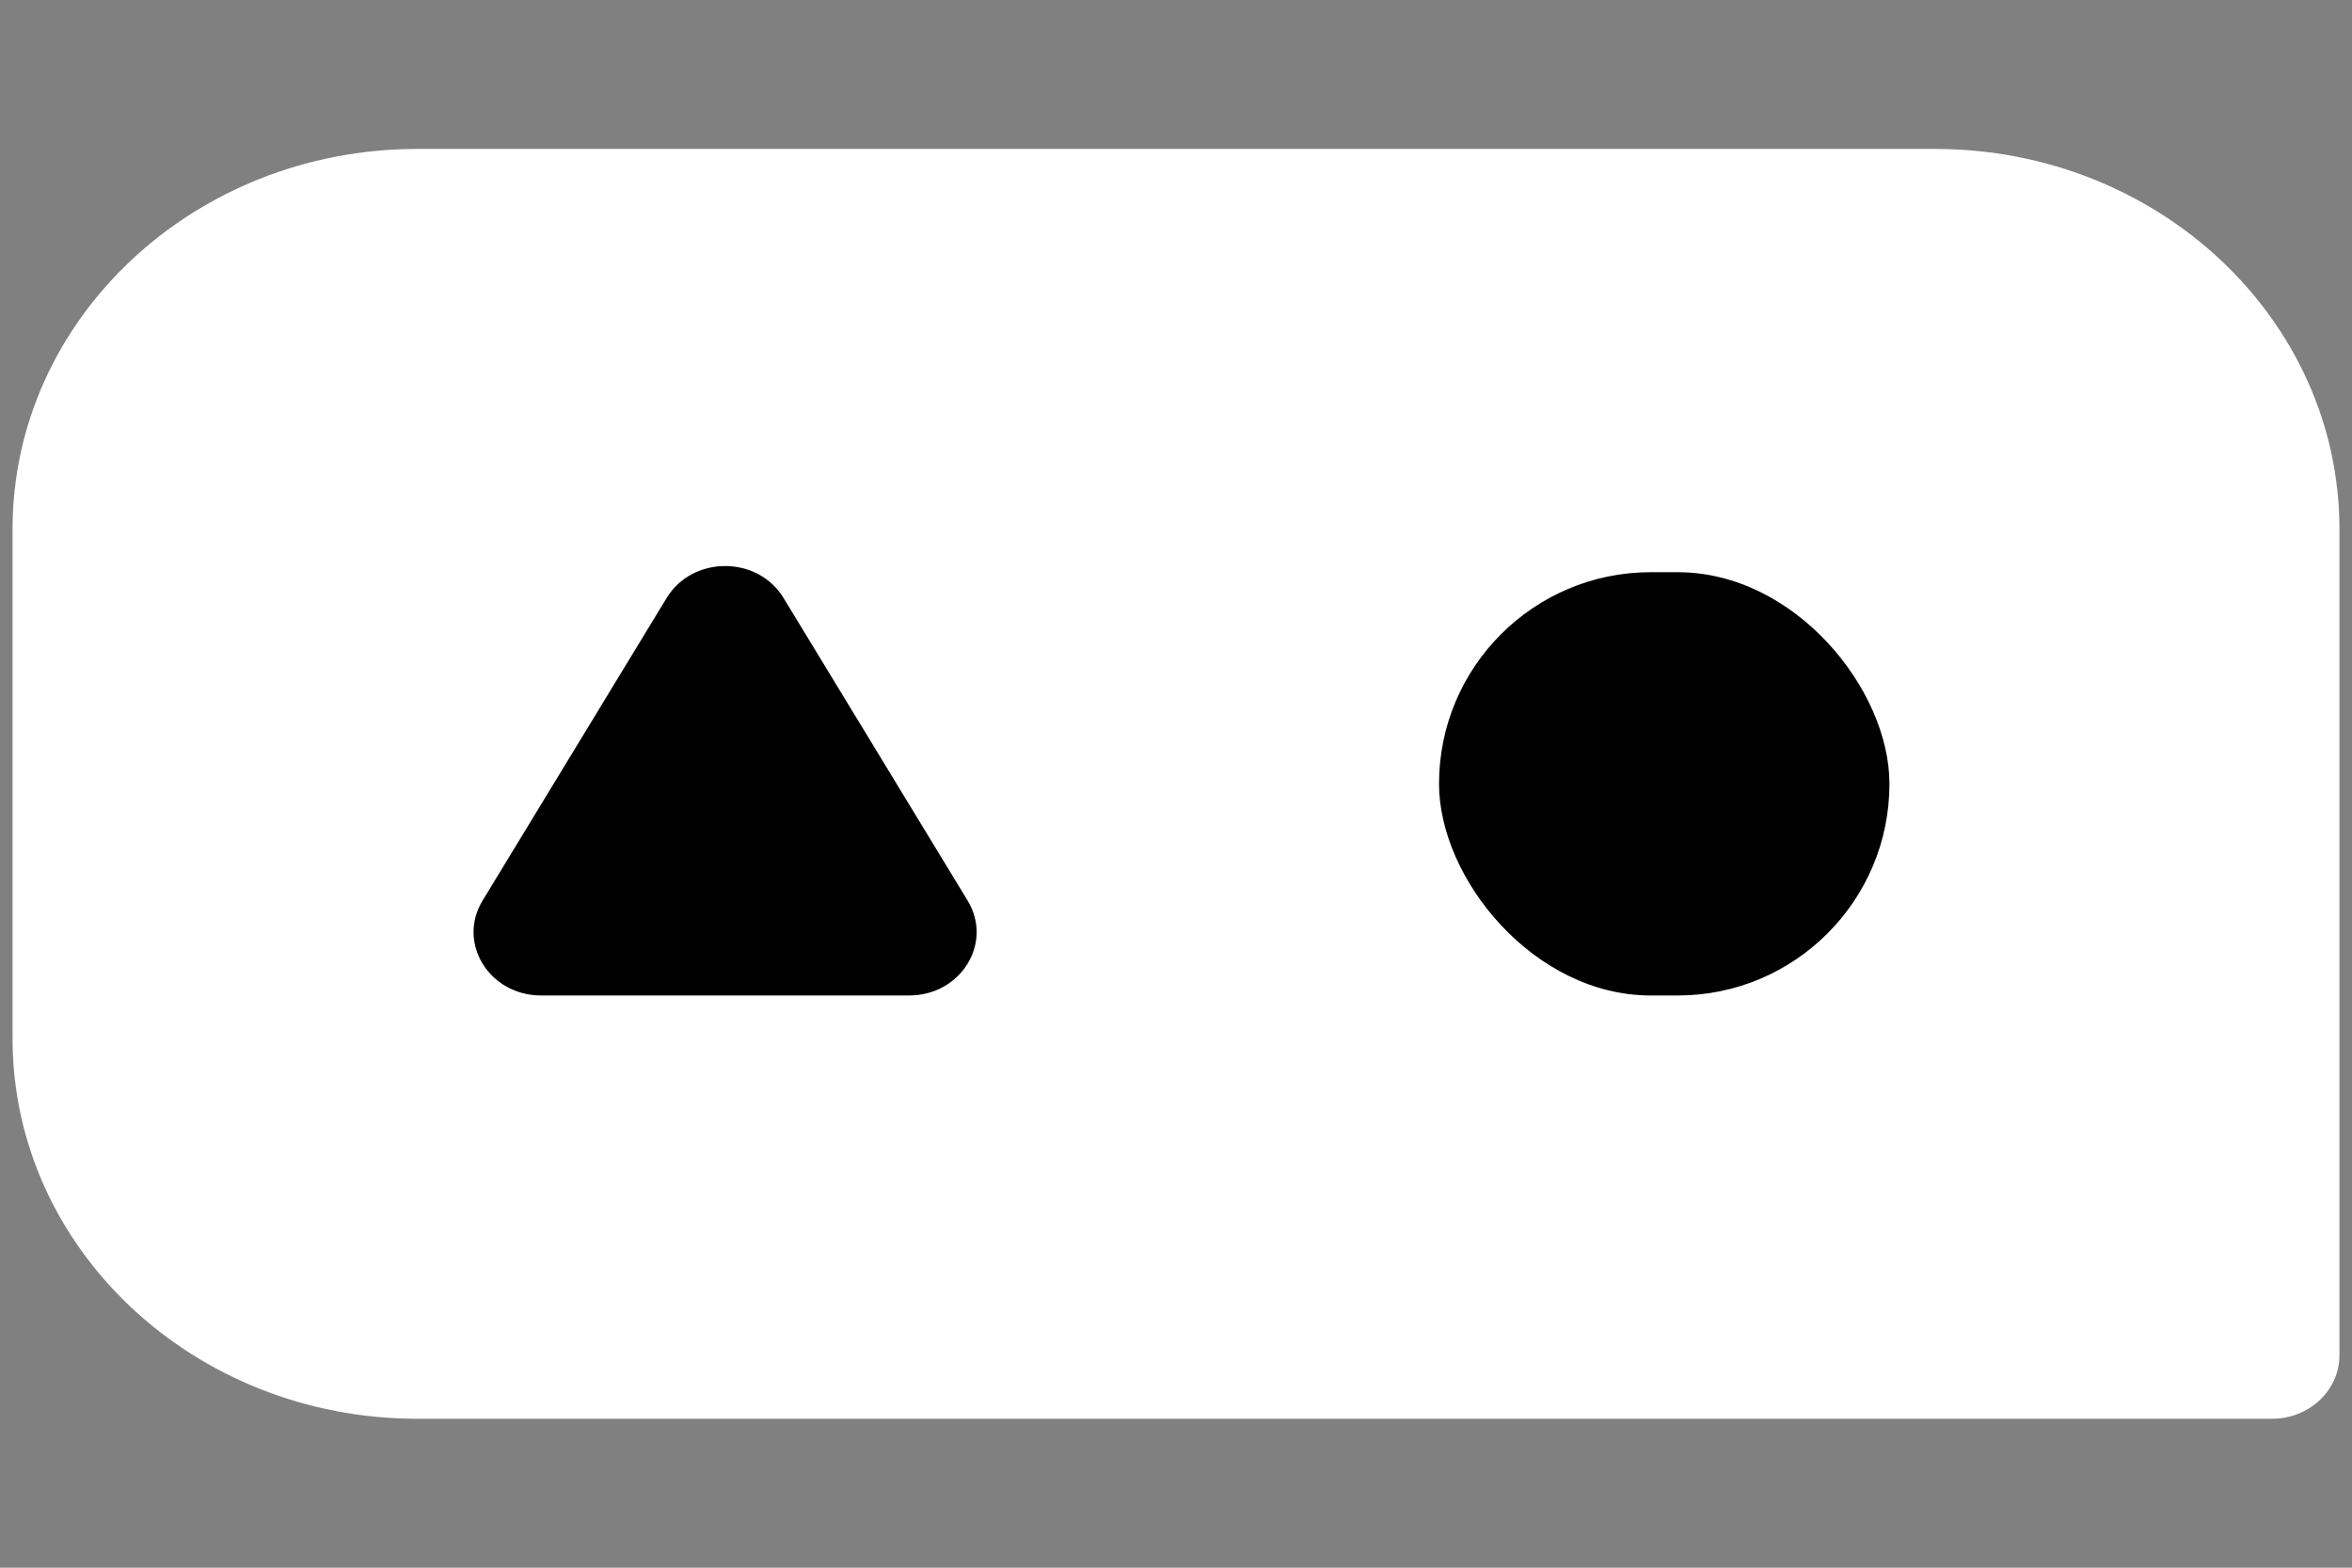 <svg width="12" height="8" viewBox="0 0 12 8" fill="none" xmlns="http://www.w3.org/2000/svg">
<rect x="0" y="0" width="12" height="8" fill="#808080" stroke="none"/>
<g id="Group 4">
<path id="Rectangle 2" d="M0.064 2.701C0.064 1.629 0.989 0.76 2.129 0.76H9.872C11.012 0.76 11.936 1.629 11.936 2.701V6.916C11.936 7.095 11.782 7.24 11.592 7.24H2.129C0.989 7.24 0.064 6.371 0.064 5.299V2.701Z" fill="white"/>
<path id="Polygon 3" d="M3.401 3.052C3.533 2.834 3.866 2.834 3.998 3.052L4.937 4.596C5.068 4.812 4.903 5.08 4.638 5.08H2.761C2.496 5.08 2.331 4.812 2.462 4.596L3.401 3.052Z" fill="black"/>
<rect id="Rectangle 4" x="7.342" y="2.92" width="2.298" height="2.16" rx="1.08" fill="black"/>
</g>
</svg>
